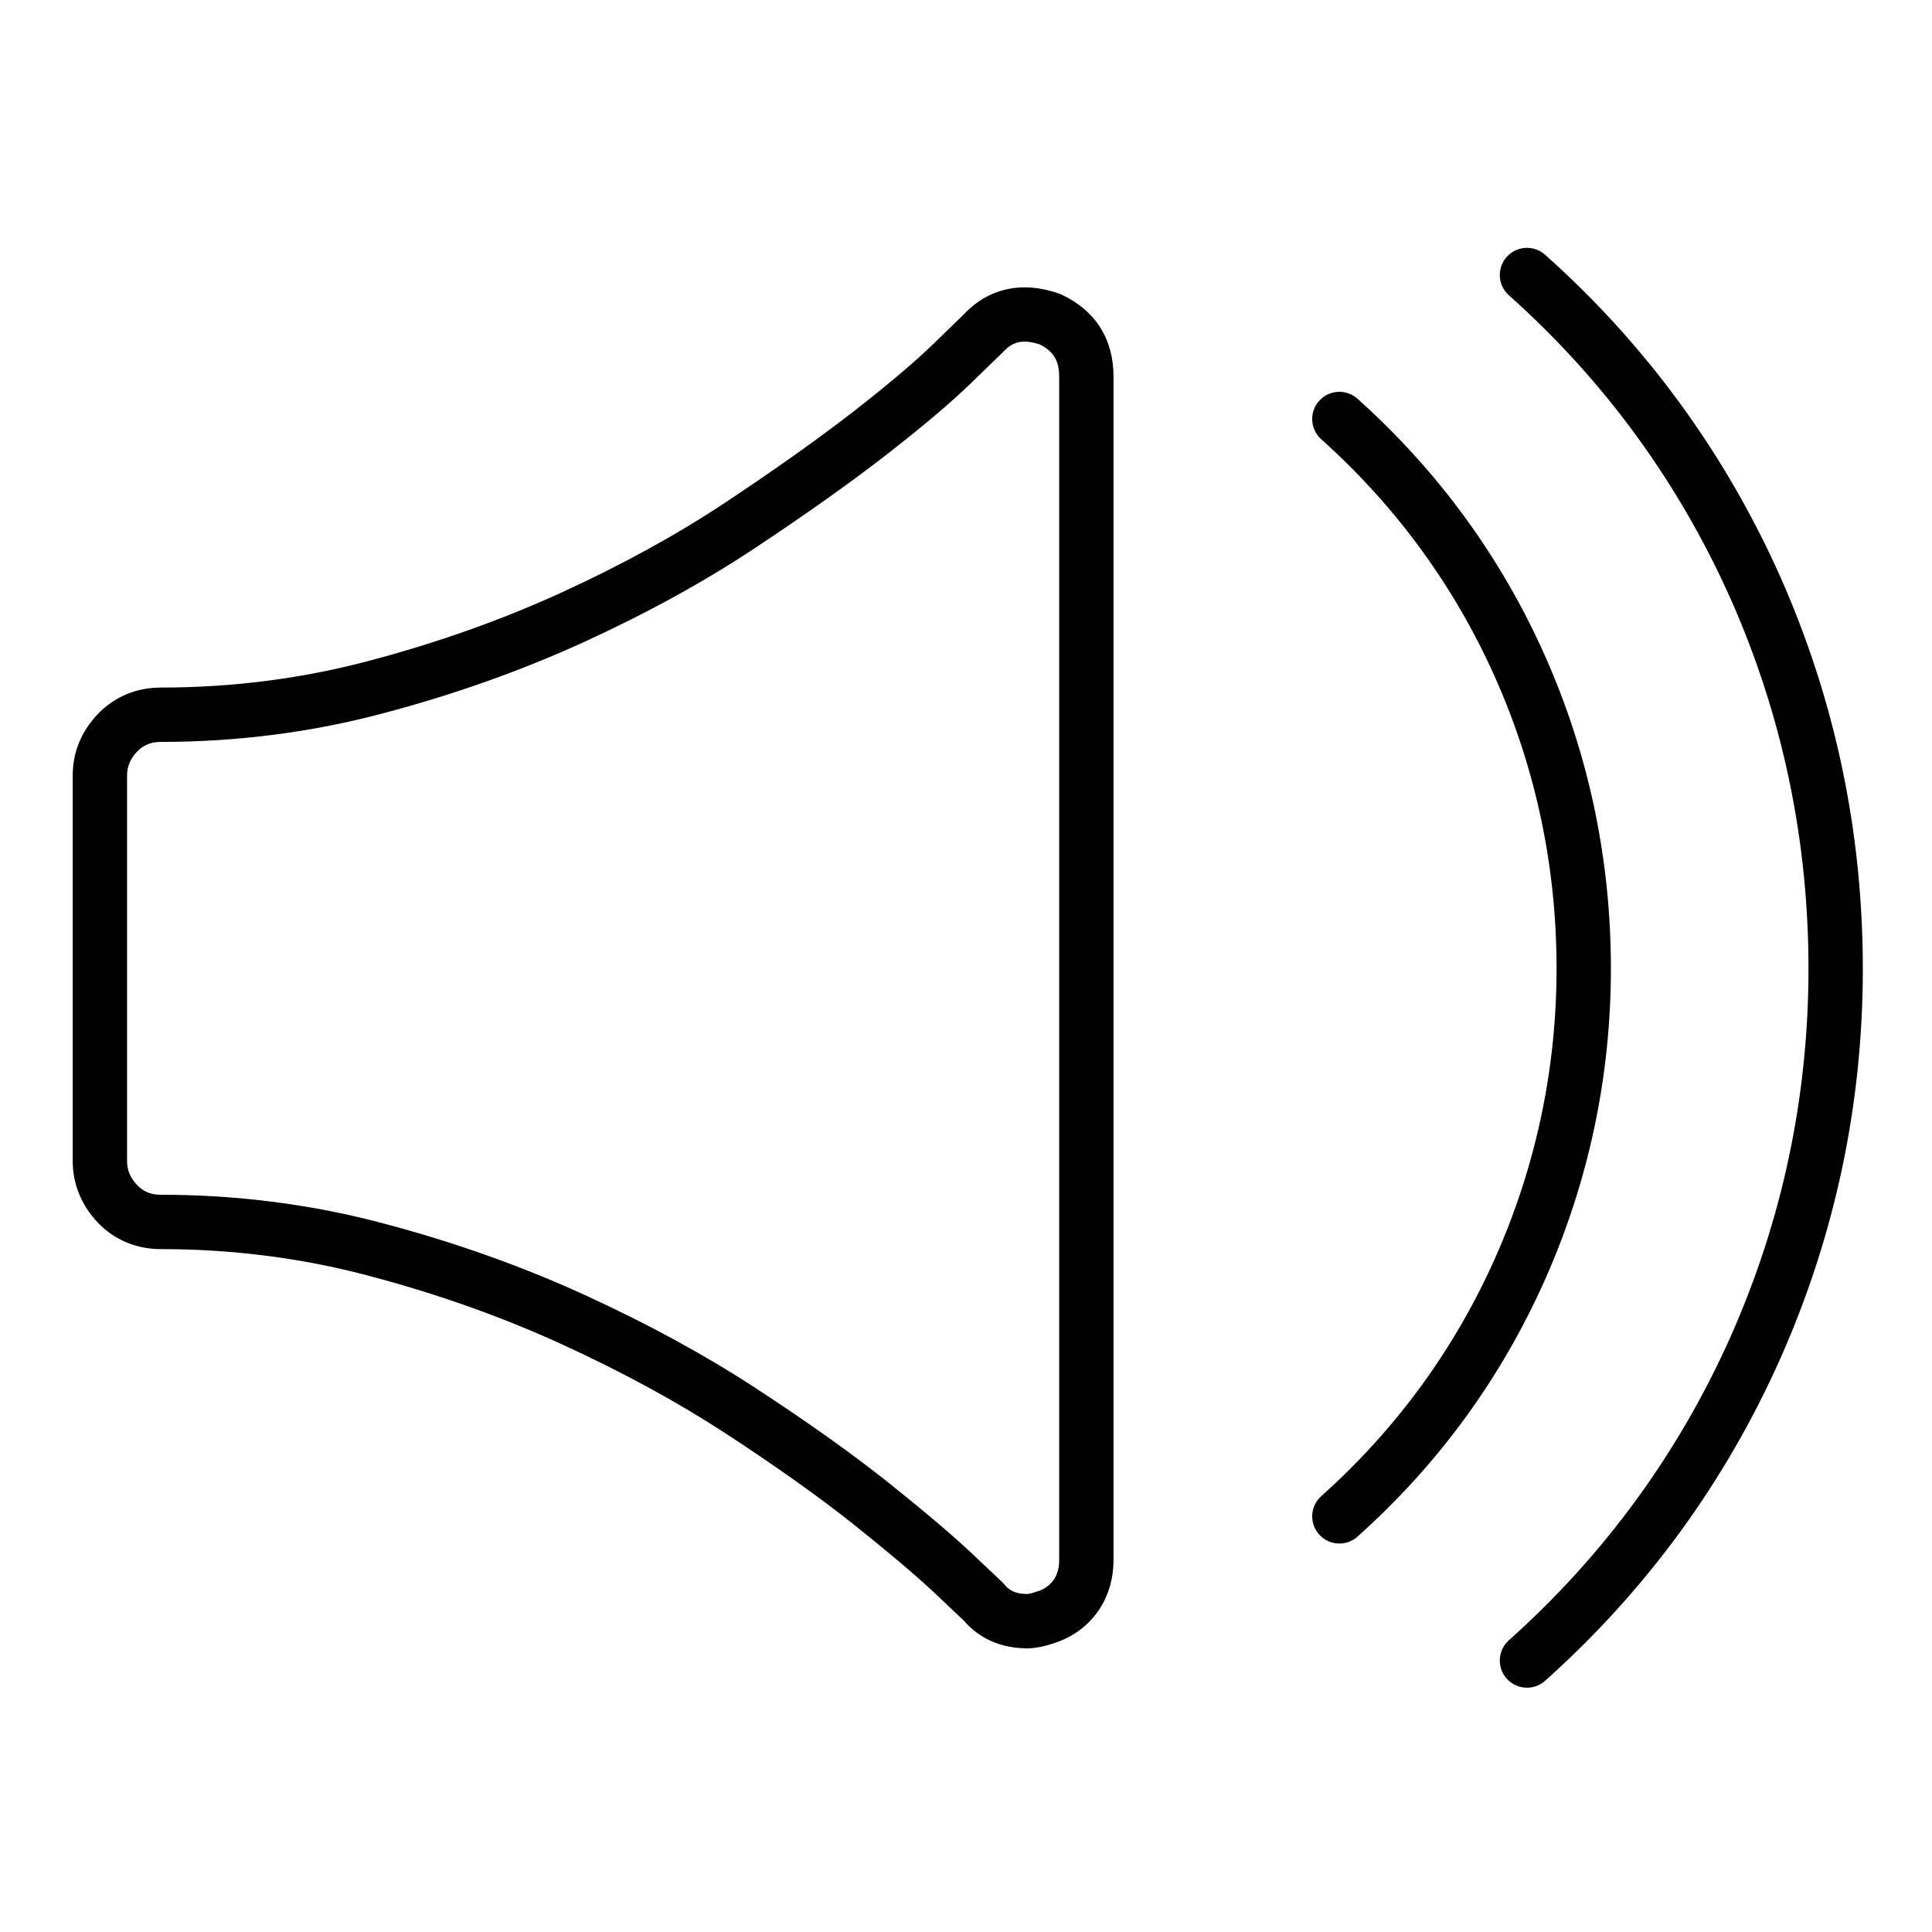 <svg xmlns="http://www.w3.org/2000/svg" enable-background="new 0 0 512 512" viewBox="0 0 512 512" id="sound"><path fill="currentColor" d="M272.218 436.826c-6.876 0-12.685-2.548-16.831-7.376-.494-.472-2.203-2.098-7.999-7.569-4.923-4.601-12.027-10.603-21.691-18.324-9.247-7.298-20.572-15.326-33.627-23.834-12.692-8.273-27.228-16.177-43.204-23.491-15.84-7.249-32.936-13.322-50.812-18.051-17.726-4.75-36.364-7.155-55.418-7.155-6.555 0-12.355-2.45-16.774-7.086-4.325-4.597-6.593-10.215-6.593-16.28V205.577c0-6.149 2.206-11.616 6.557-16.248 4.459-4.672 10.258-7.118 16.81-7.118 19.031 0 37.669-2.406 55.398-7.151 17.904-4.735 35-10.811 50.832-18.061 15.847-7.25 30.367-15.223 43.159-23.698 13.125-8.705 24.485-16.761 33.761-23.939 9.544-7.433 16.592-13.384 21.528-18.182 2.989-2.906 5.183-5.032 6.57-6.378.859-.834 1.4-1.357 1.618-1.571 6.475-6.867 15.415-8.854 25.129-5.438.23.081.455.173.674.276 9.021 4.238 13.789 11.76 13.789 21.752v313.593c0 4.789-1.223 9.127-3.633 12.895-.019.03-.038.06-.058.09-2.552 3.86-6.074 6.716-10.47 8.486-.06.024-.119.047-.178.069C277.324 436.231 274.611 436.826 272.218 436.826zM271.508 90.531c-2.162 0-3.883.813-5.578 2.636-.063.065-.125.131-.188.194-.132.131-.743.725-1.831 1.78-1.385 1.343-3.574 3.465-6.558 6.366-5.319 5.169-12.755 11.459-22.735 19.23-9.568 7.406-21.216 15.667-34.635 24.567-13.418 8.891-28.599 17.23-45.123 24.79-16.574 7.59-34.447 13.943-53.123 18.883-18.922 5.064-38.813 7.635-59.101 7.635-2.628 0-4.646.833-6.352 2.619-1.769 1.884-2.612 3.913-2.612 6.345v102.082c0 2.43.841 4.456 2.648 6.377 1.695 1.778 3.653 2.587 6.316 2.587 20.313 0 40.205 2.57 59.124 7.64 18.644 4.931 36.517 11.283 53.102 18.872 16.624 7.61 31.788 15.86 45.074 24.521 13.417 8.744 25.1 17.028 34.72 24.621 9.991 7.983 17.371 14.224 22.595 19.105 7.937 7.492 8.354 7.909 8.492 8.046.165.165.323.338.472.519 1.01 1.225 2.514 2.476 6.004 2.477.039-.001.939-.019 3.415-.932 1.601-.66 2.82-1.64 3.726-2.99.909-1.441 1.333-3.06 1.333-5.088V99.821c0-4.229-1.508-6.733-5.186-8.56C274.039 90.777 272.695 90.531 271.508 90.531zM404.669 447.26c-1.98 0-3.951-.811-5.374-2.403-2.649-2.966-2.393-7.519.573-10.169 25.246-22.553 45.019-49.633 58.768-80.489 13.688-30.797 20.631-63.597 20.631-97.482 0-34.201-6.943-67.184-20.635-98.031-13.791-30.901-33.563-57.966-58.759-80.431-2.969-2.646-3.229-7.199-.582-10.168 2.645-2.967 7.196-3.23 10.168-.582 26.727 23.829 47.698 52.536 62.331 85.324 14.521 32.713 21.879 67.661 21.879 103.888 0 35.914-7.359 70.683-21.874 103.339-14.587 32.734-35.557 61.456-62.331 85.375C408.09 446.656 406.376 447.26 404.669 447.26z"></path><path fill="currentColor" d="M354.951,409.056c-1.979,0-3.95-0.811-5.373-2.402c-2.65-2.966-2.395-7.519,0.571-10.169
				c19.844-17.733,35.363-38.997,46.128-63.199c10.766-24.256,16.226-50.036,16.226-76.619c0-26.888-5.459-52.8-16.226-77.016
				c-10.751-24.171-26.273-45.451-46.135-63.249c-2.962-2.654-3.212-7.207-0.558-10.169c2.654-2.963,7.207-3.213,10.169-0.558
				c21.385,19.162,38.101,42.082,49.684,68.123c11.591,26.07,17.468,53.951,17.468,82.868c0,28.609-5.876,56.355-17.466,82.468
				c-11.601,26.082-28.318,48.989-49.692,68.091C358.373,408.452,356.658,409.056,354.951,409.056z"></path></svg>

